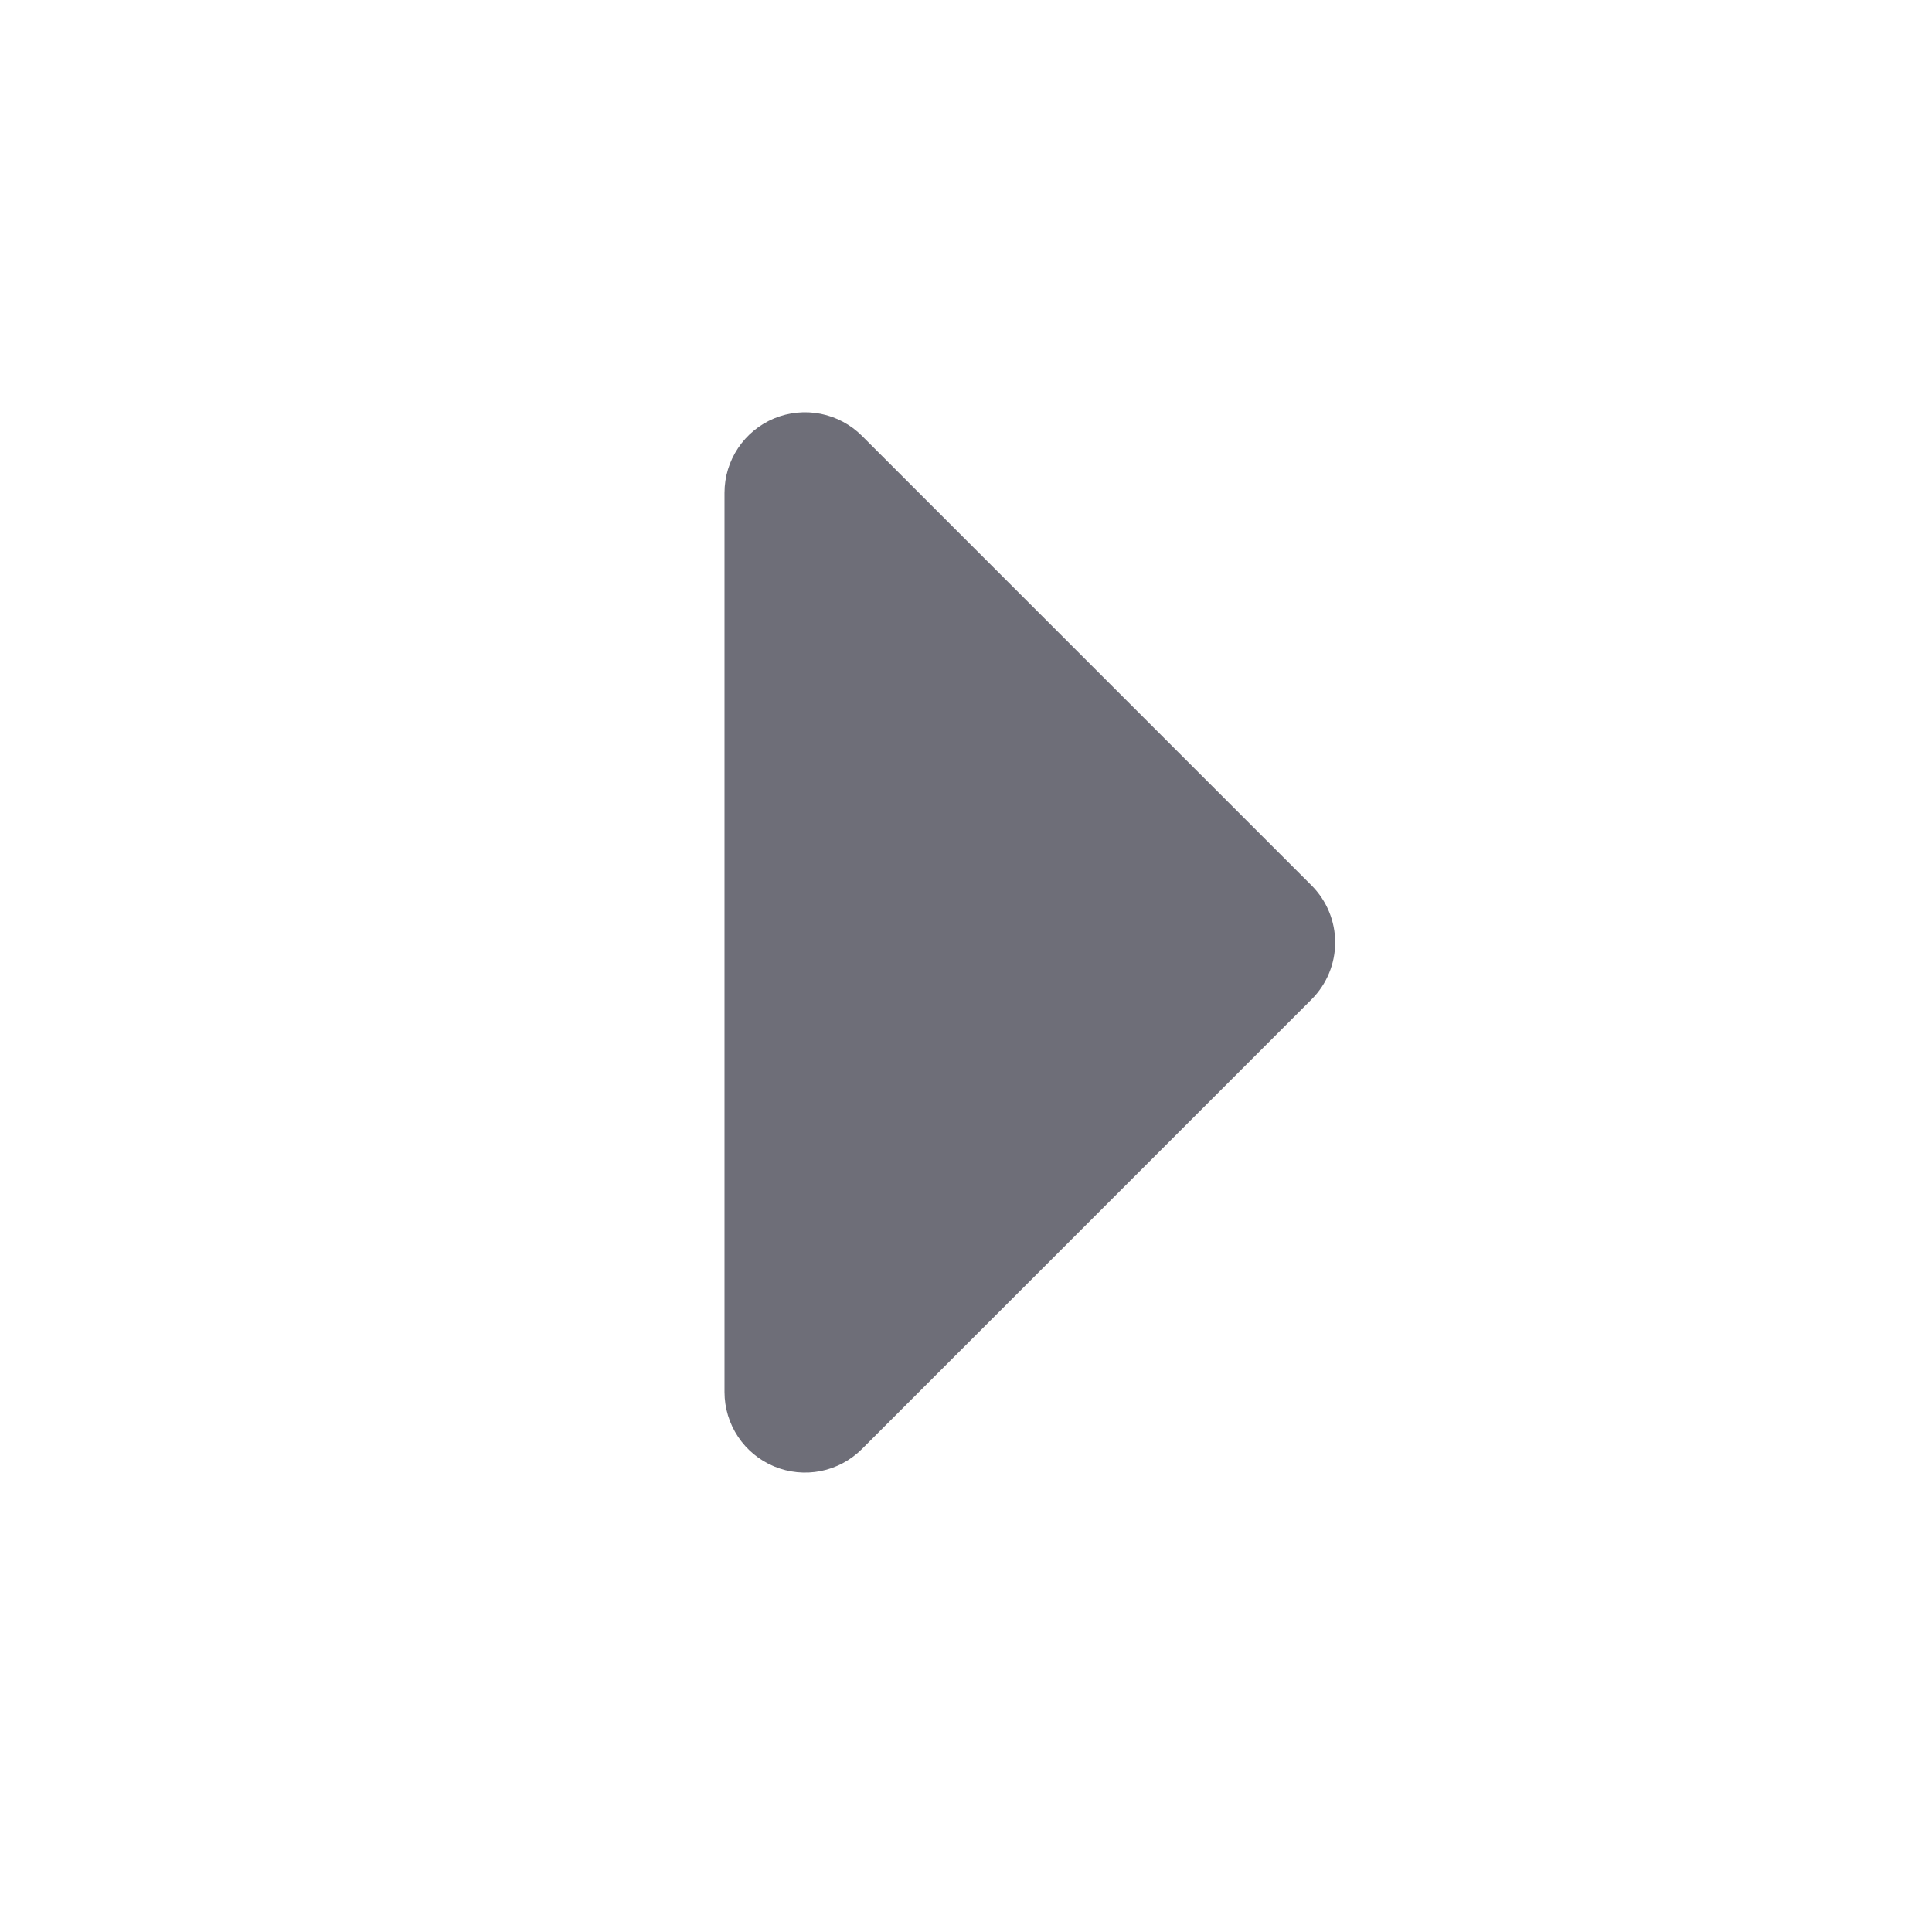 <svg width="36" height="36" viewBox="0 0 36 36" fill="none" xmlns="http://www.w3.org/2000/svg">
<path d="M16.061 8.121L24.44 16.5C24.721 16.782 24.879 17.163 24.879 17.561C24.879 17.959 24.721 18.34 24.44 18.621L16.061 27C15.851 27.21 15.584 27.353 15.293 27.411C15.002 27.468 14.7 27.439 14.426 27.325C14.152 27.212 13.918 27.02 13.753 26.773C13.588 26.526 13.5 26.236 13.5 25.94L13.5 9.182C13.5 8.885 13.588 8.595 13.753 8.349C13.918 8.102 14.152 7.91 14.426 7.796C14.7 7.683 15.002 7.653 15.293 7.711C15.584 7.769 15.851 7.912 16.061 8.121Z" fill="#6E6E78"/>
</svg>
